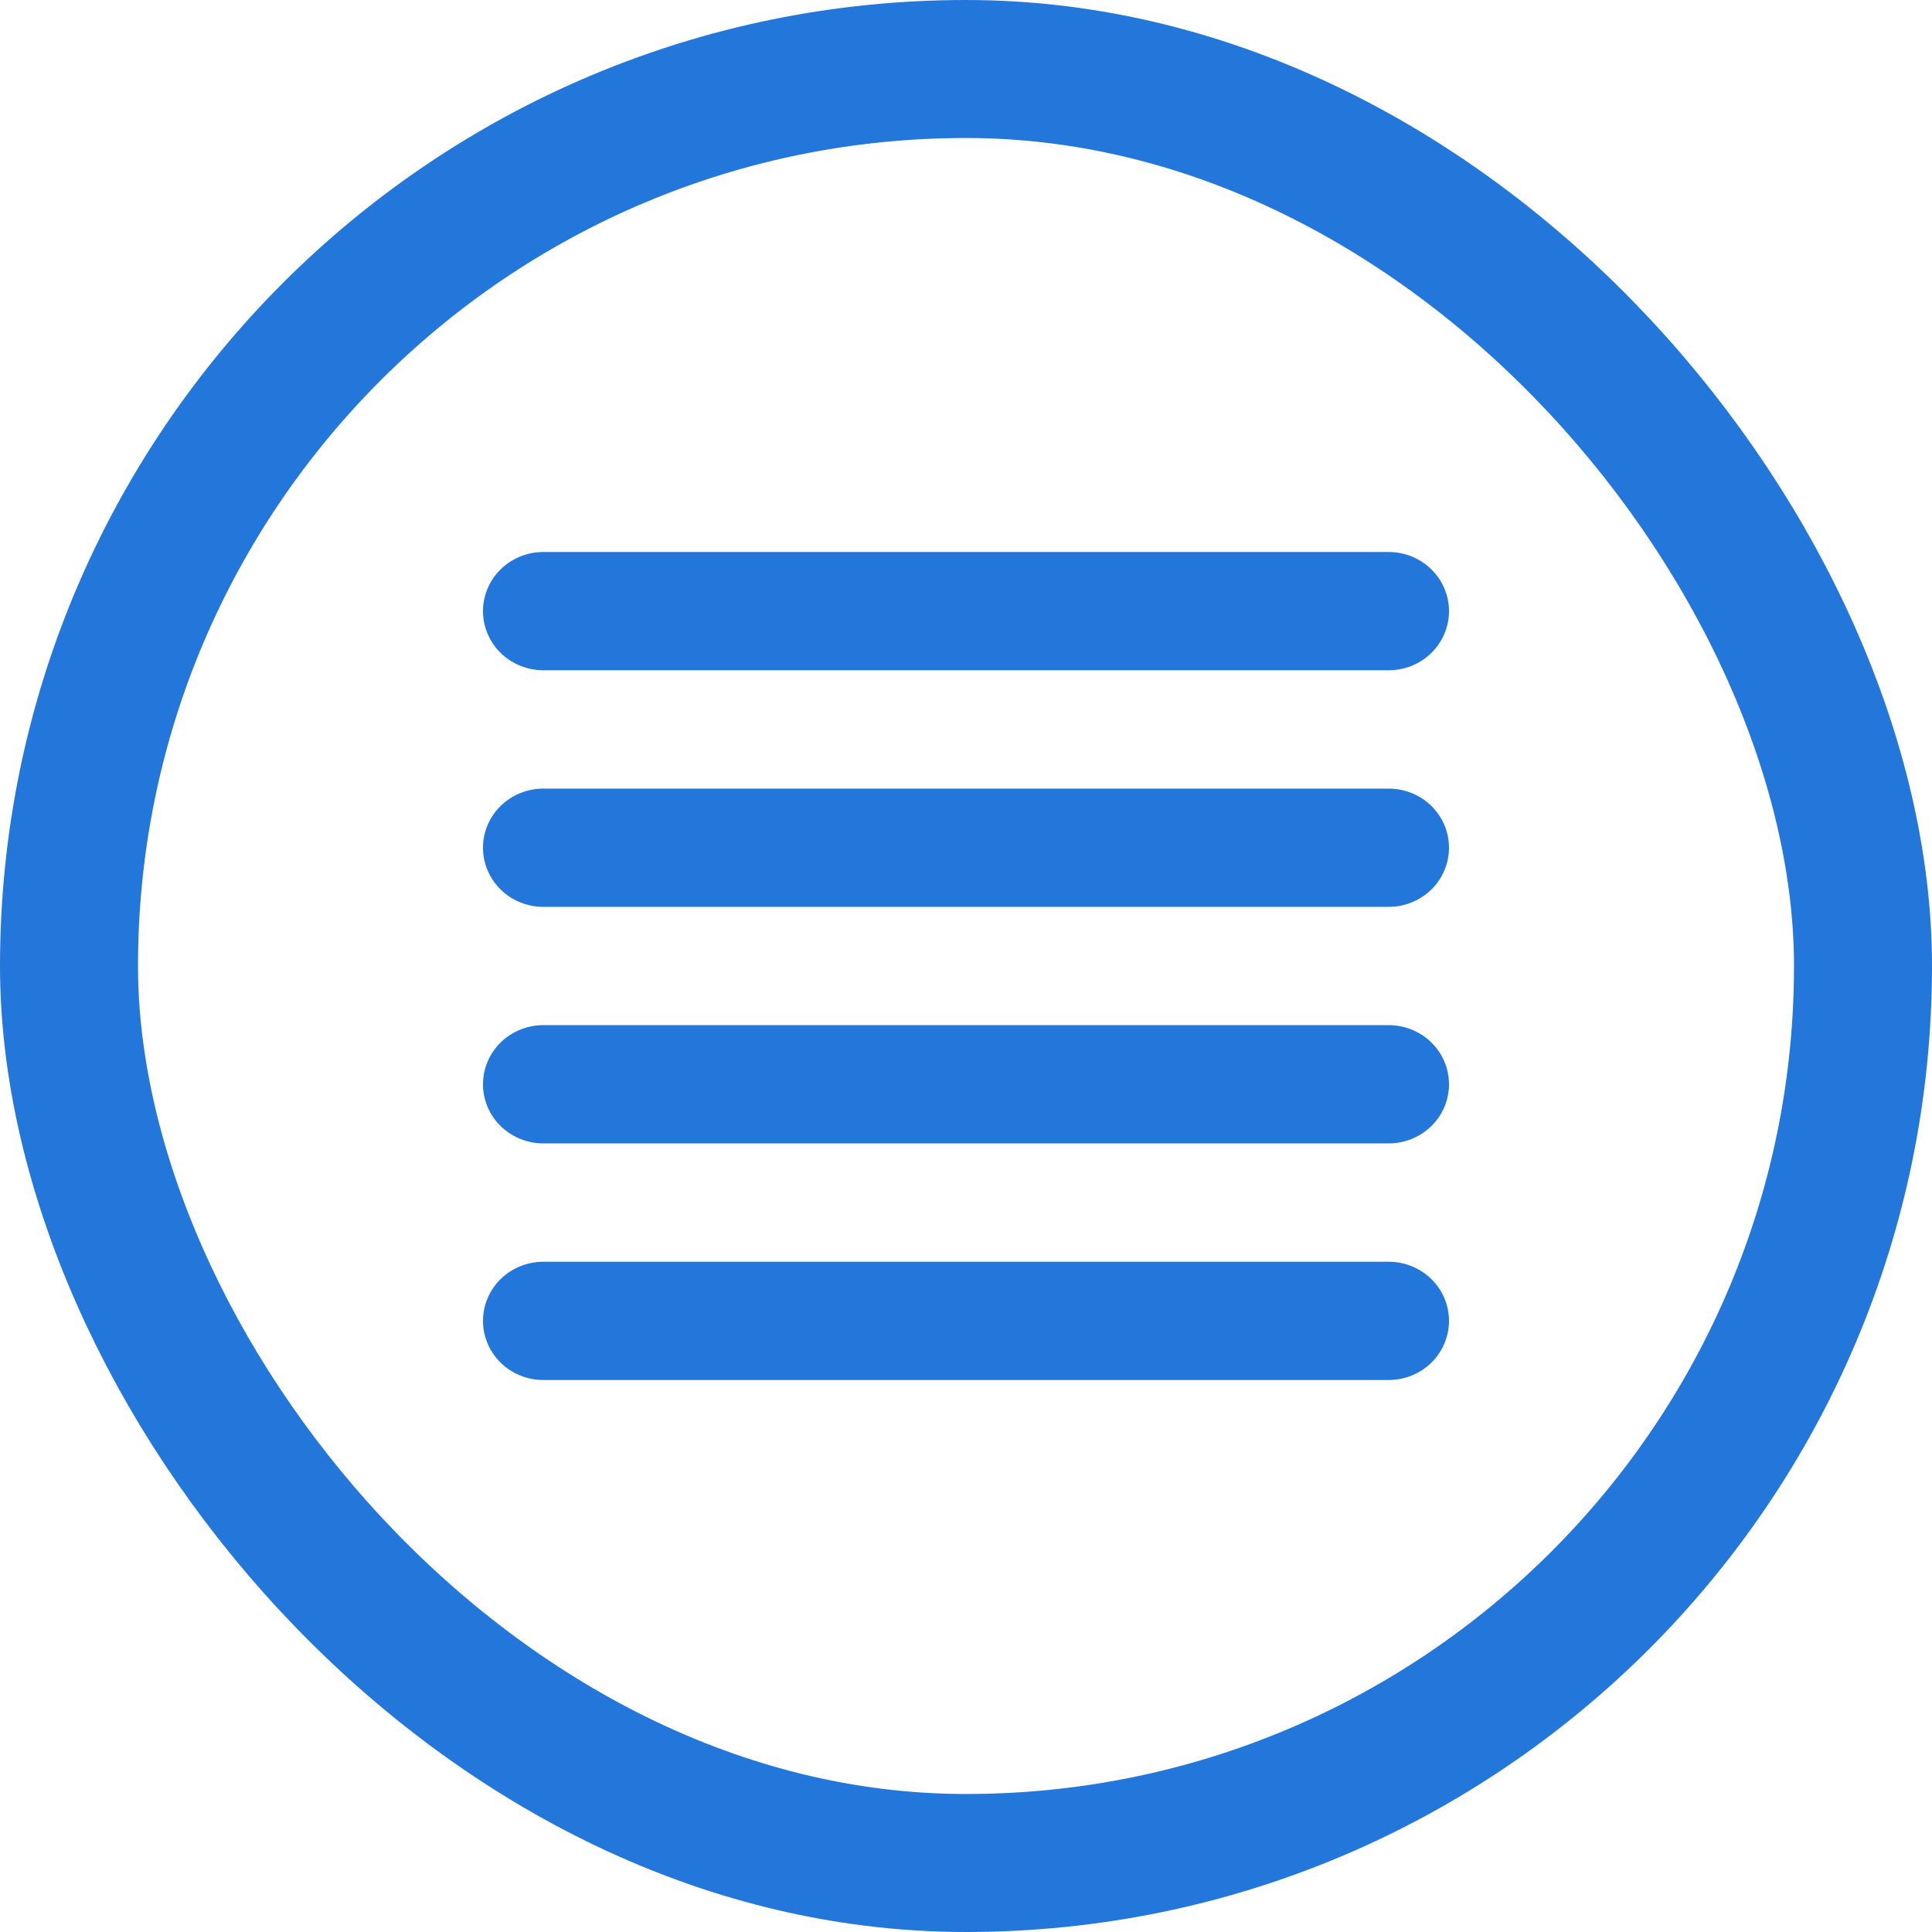 <svg width="28" height="28" viewBox="0 0 28 28" fill="none" xmlns="http://www.w3.org/2000/svg">
<rect x="1" y="1" width="26" height="26" rx="13" stroke="#2377DA" stroke-width="2"/>
<path d="M7 8.857C7 8.63 7.092 8.412 7.256 8.251C7.42 8.09 7.643 8 7.875 8H20.125C20.357 8 20.58 8.09 20.744 8.251C20.908 8.412 21 8.63 21 8.857C21 9.084 20.908 9.302 20.744 9.463C20.58 9.624 20.357 9.714 20.125 9.714H7.875C7.643 9.714 7.42 9.624 7.256 9.463C7.092 9.302 7 9.084 7 8.857ZM7 12.286C7 12.058 7.092 11.84 7.256 11.68C7.42 11.519 7.643 11.429 7.875 11.429H20.125C20.357 11.429 20.58 11.519 20.744 11.68C20.908 11.84 21 12.058 21 12.286C21 12.513 20.908 12.731 20.744 12.892C20.58 13.053 20.357 13.143 20.125 13.143H7.875C7.643 13.143 7.42 13.053 7.256 12.892C7.092 12.731 7 12.513 7 12.286ZM7 15.714C7 15.487 7.092 15.269 7.256 15.108C7.42 14.947 7.643 14.857 7.875 14.857H20.125C20.357 14.857 20.58 14.947 20.744 15.108C20.908 15.269 21 15.487 21 15.714C21 15.942 20.908 16.16 20.744 16.32C20.58 16.481 20.357 16.571 20.125 16.571H7.875C7.643 16.571 7.42 16.481 7.256 16.32C7.092 16.16 7 15.942 7 15.714ZM7 19.143C7 18.916 7.092 18.698 7.256 18.537C7.42 18.376 7.643 18.286 7.875 18.286H20.125C20.357 18.286 20.58 18.376 20.744 18.537C20.908 18.698 21 18.916 21 19.143C21 19.37 20.908 19.588 20.744 19.749C20.58 19.91 20.357 20 20.125 20H7.875C7.643 20 7.42 19.91 7.256 19.749C7.092 19.588 7 19.37 7 19.143Z" fill="#2377DA"/>
</svg>
